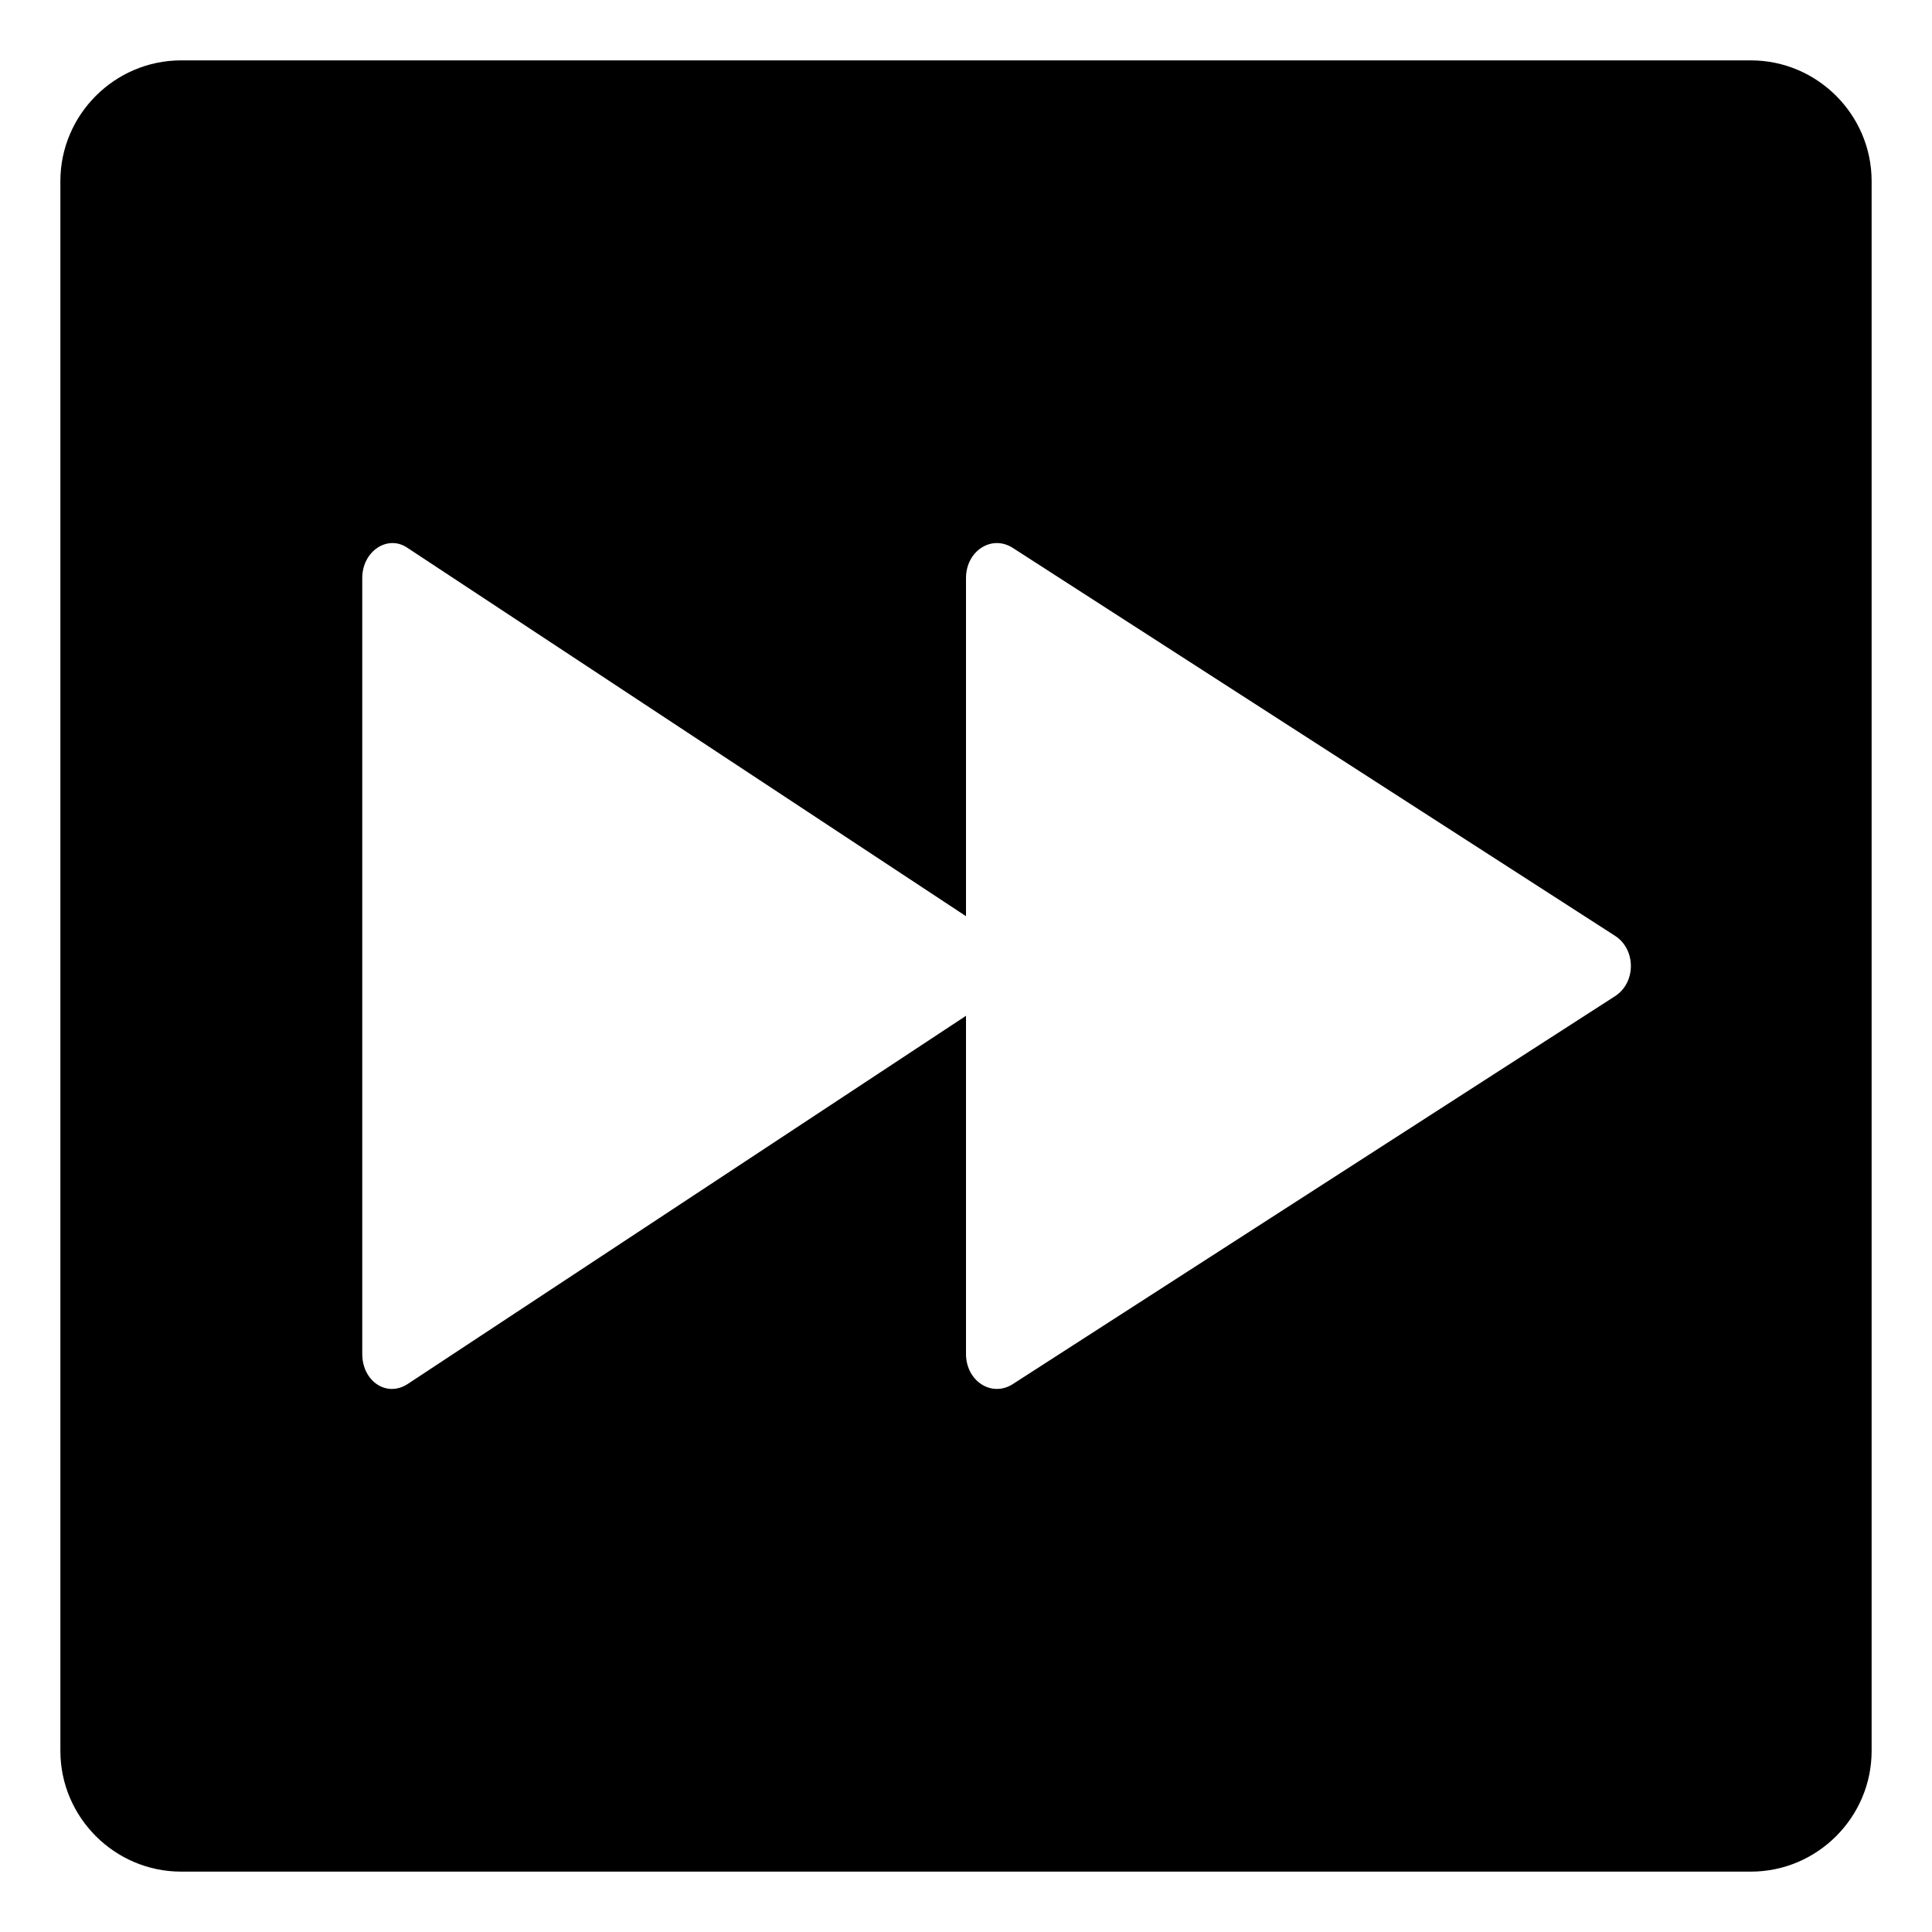 <svg viewBox="0 0 128 128" xmlns="http://www.w3.org/2000/svg">
  <path d="M116,4H12c-4.4,0-8,3.6-8,8v104c0,4.4,3.6,8,8,8h104c4.4,0,8-3.6,8-8V12C124,7.6,120.4,4,116,4z M107,66L67.1,91.7 c-1.4,0.9-3.1-0.2-3.1-2V67.3L27,91.7c-1.4,0.9-3-0.2-3-2V64V38.3c0-1.8,1.7-2.9,3-2l37,24.4V38.3c0-1.8,1.7-2.9,3.1-2L107,62 C108.4,62.9,108.4,65.1,107,66z"/>
</svg>